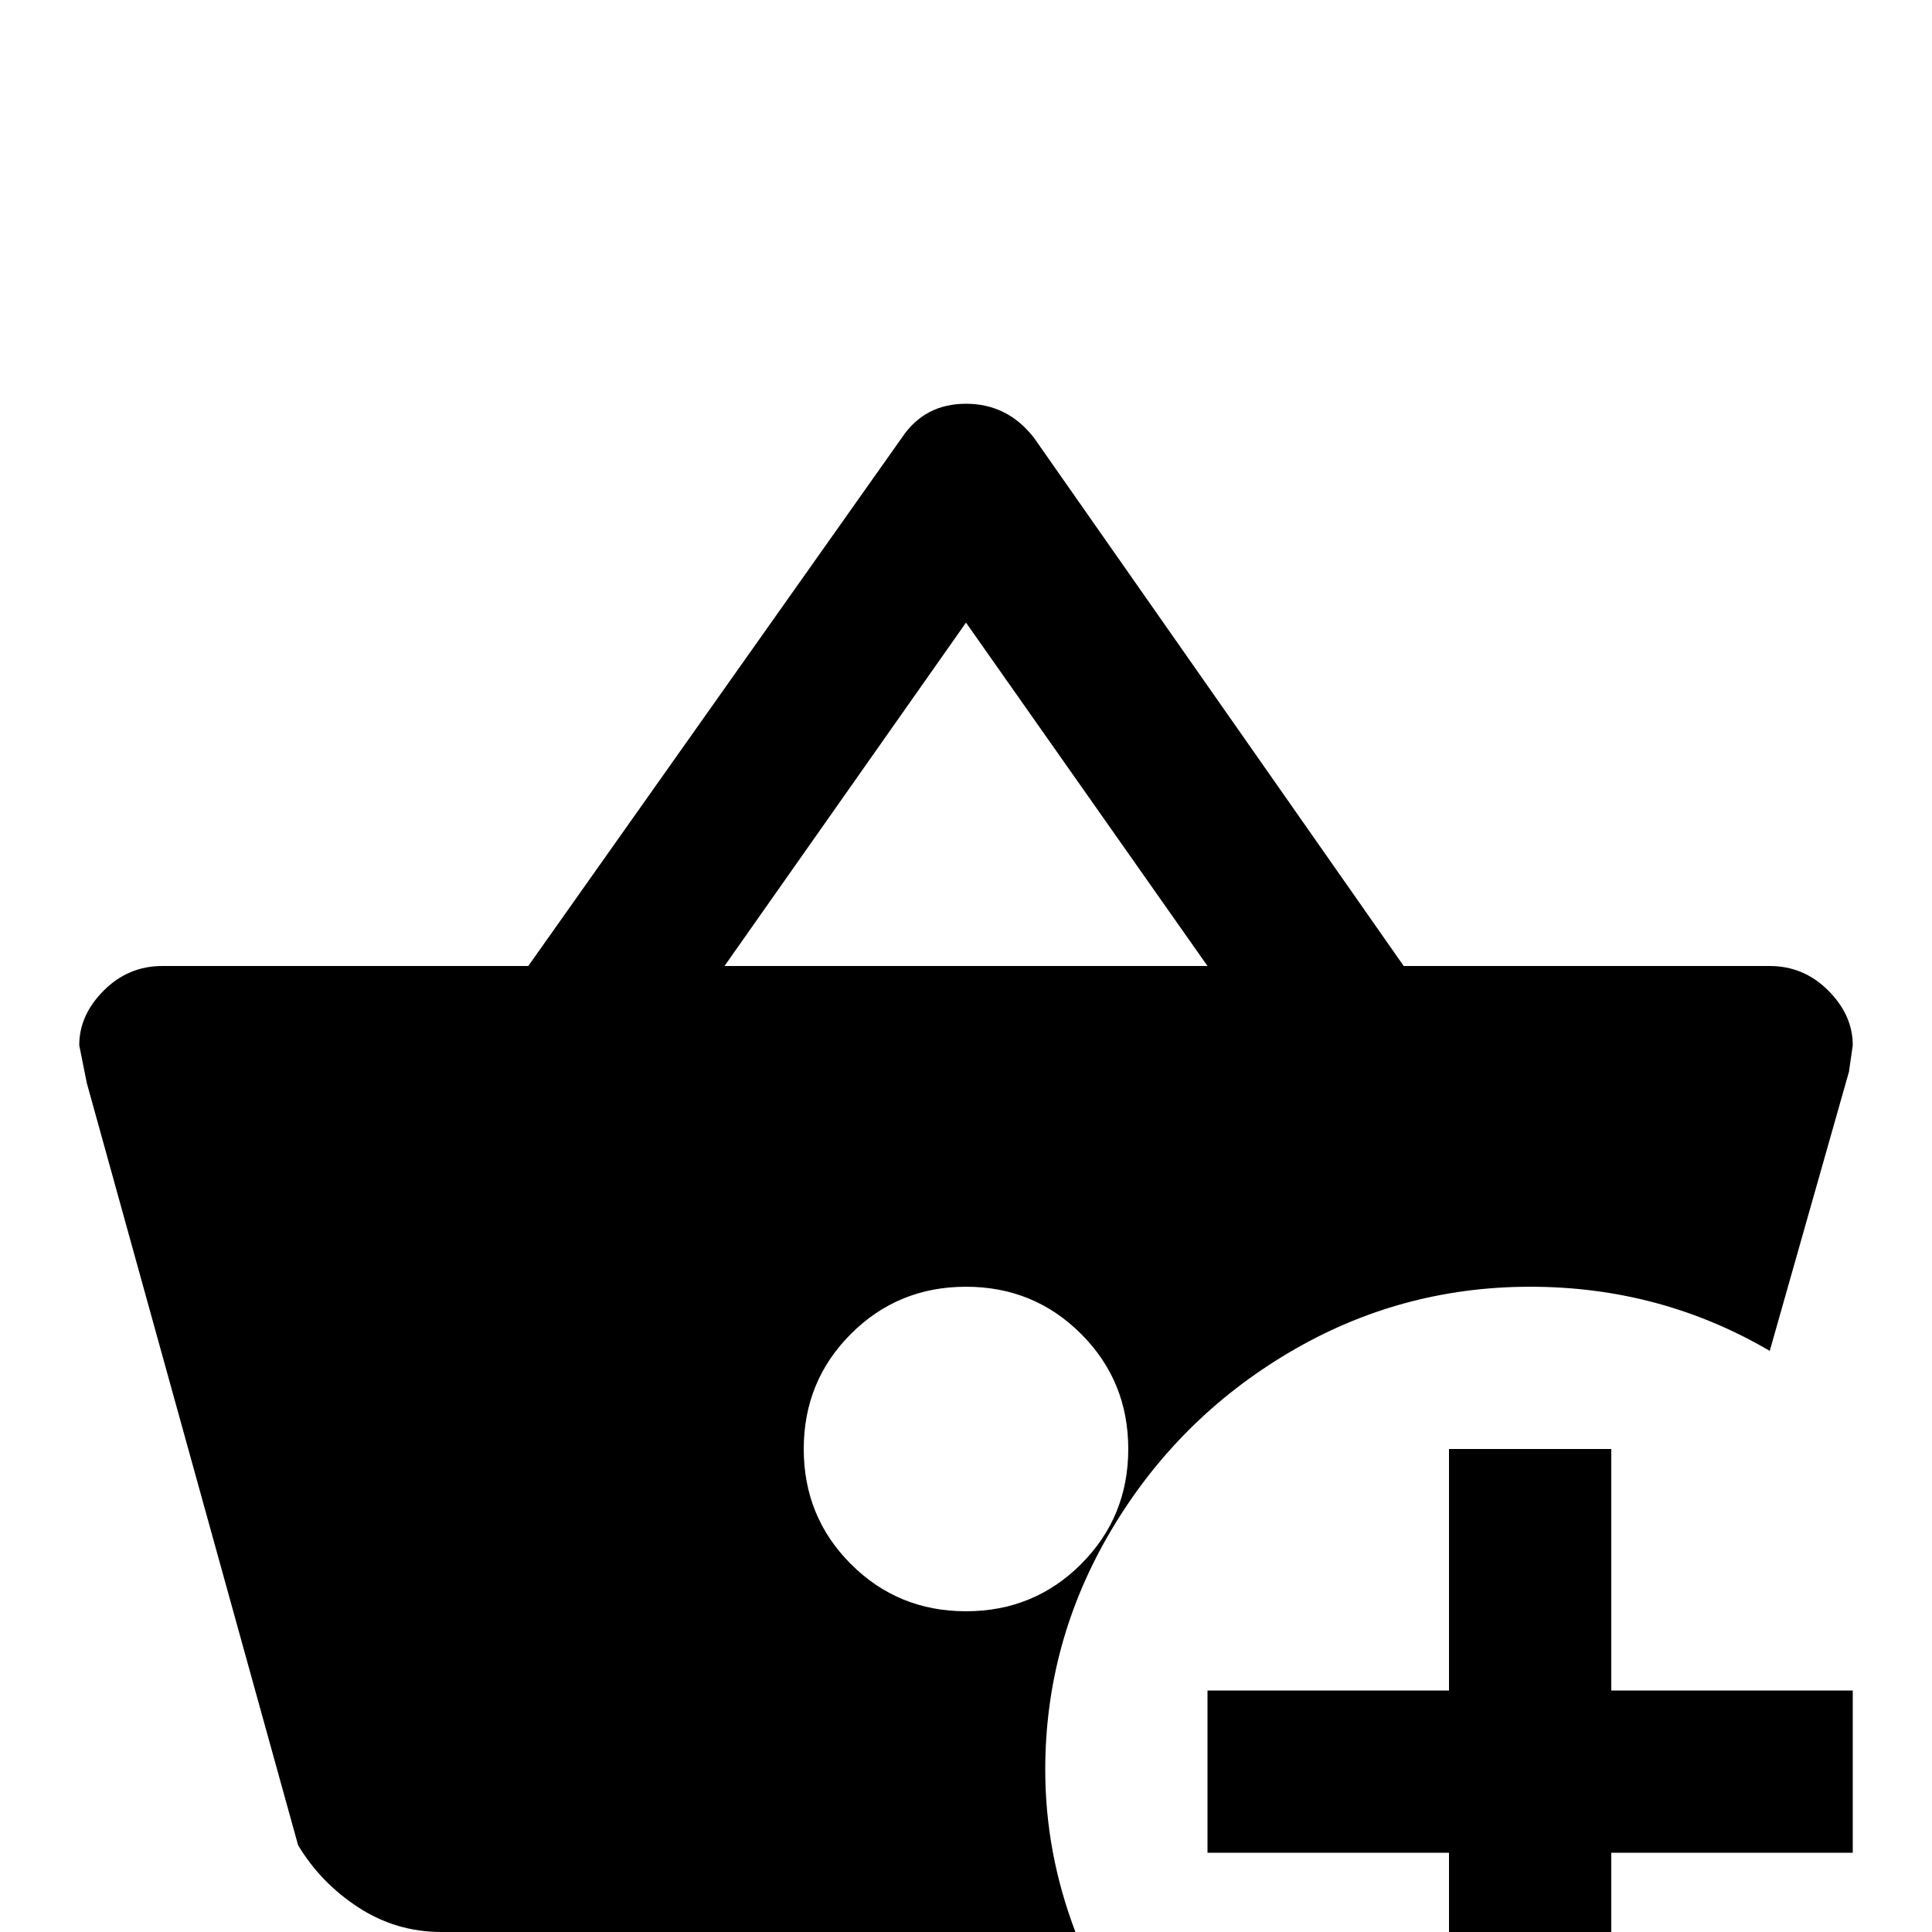 <svg xmlns="http://www.w3.org/2000/svg" viewBox="0 -512 512 512">
	<path fill="#000000" d="M427 -128V-64H491V-21H427V43H384V-21H320V-64H384V-128ZM491 -235L490 -228L469 -154Q440 -171 405.5 -171Q371 -171 341.5 -153.5Q312 -136 294.5 -106.5Q277 -77 277 -43Q277 -21 285 0H117Q105 0 95 -6.5Q85 -13 79 -23L23 -225L21 -235Q21 -243 27.5 -249.5Q34 -256 43 -256H140L239 -396Q245 -405 256 -405Q267 -405 274 -396L372 -256H469Q478 -256 484.5 -249.5Q491 -243 491 -235ZM299 -128Q299 -146 286.5 -158.5Q274 -171 256 -171Q238 -171 225.5 -158.5Q213 -146 213 -128Q213 -110 225.5 -97.5Q238 -85 256 -85Q274 -85 286.5 -97.5Q299 -110 299 -128ZM320 -256L256 -347L192 -256Z"/>
</svg>